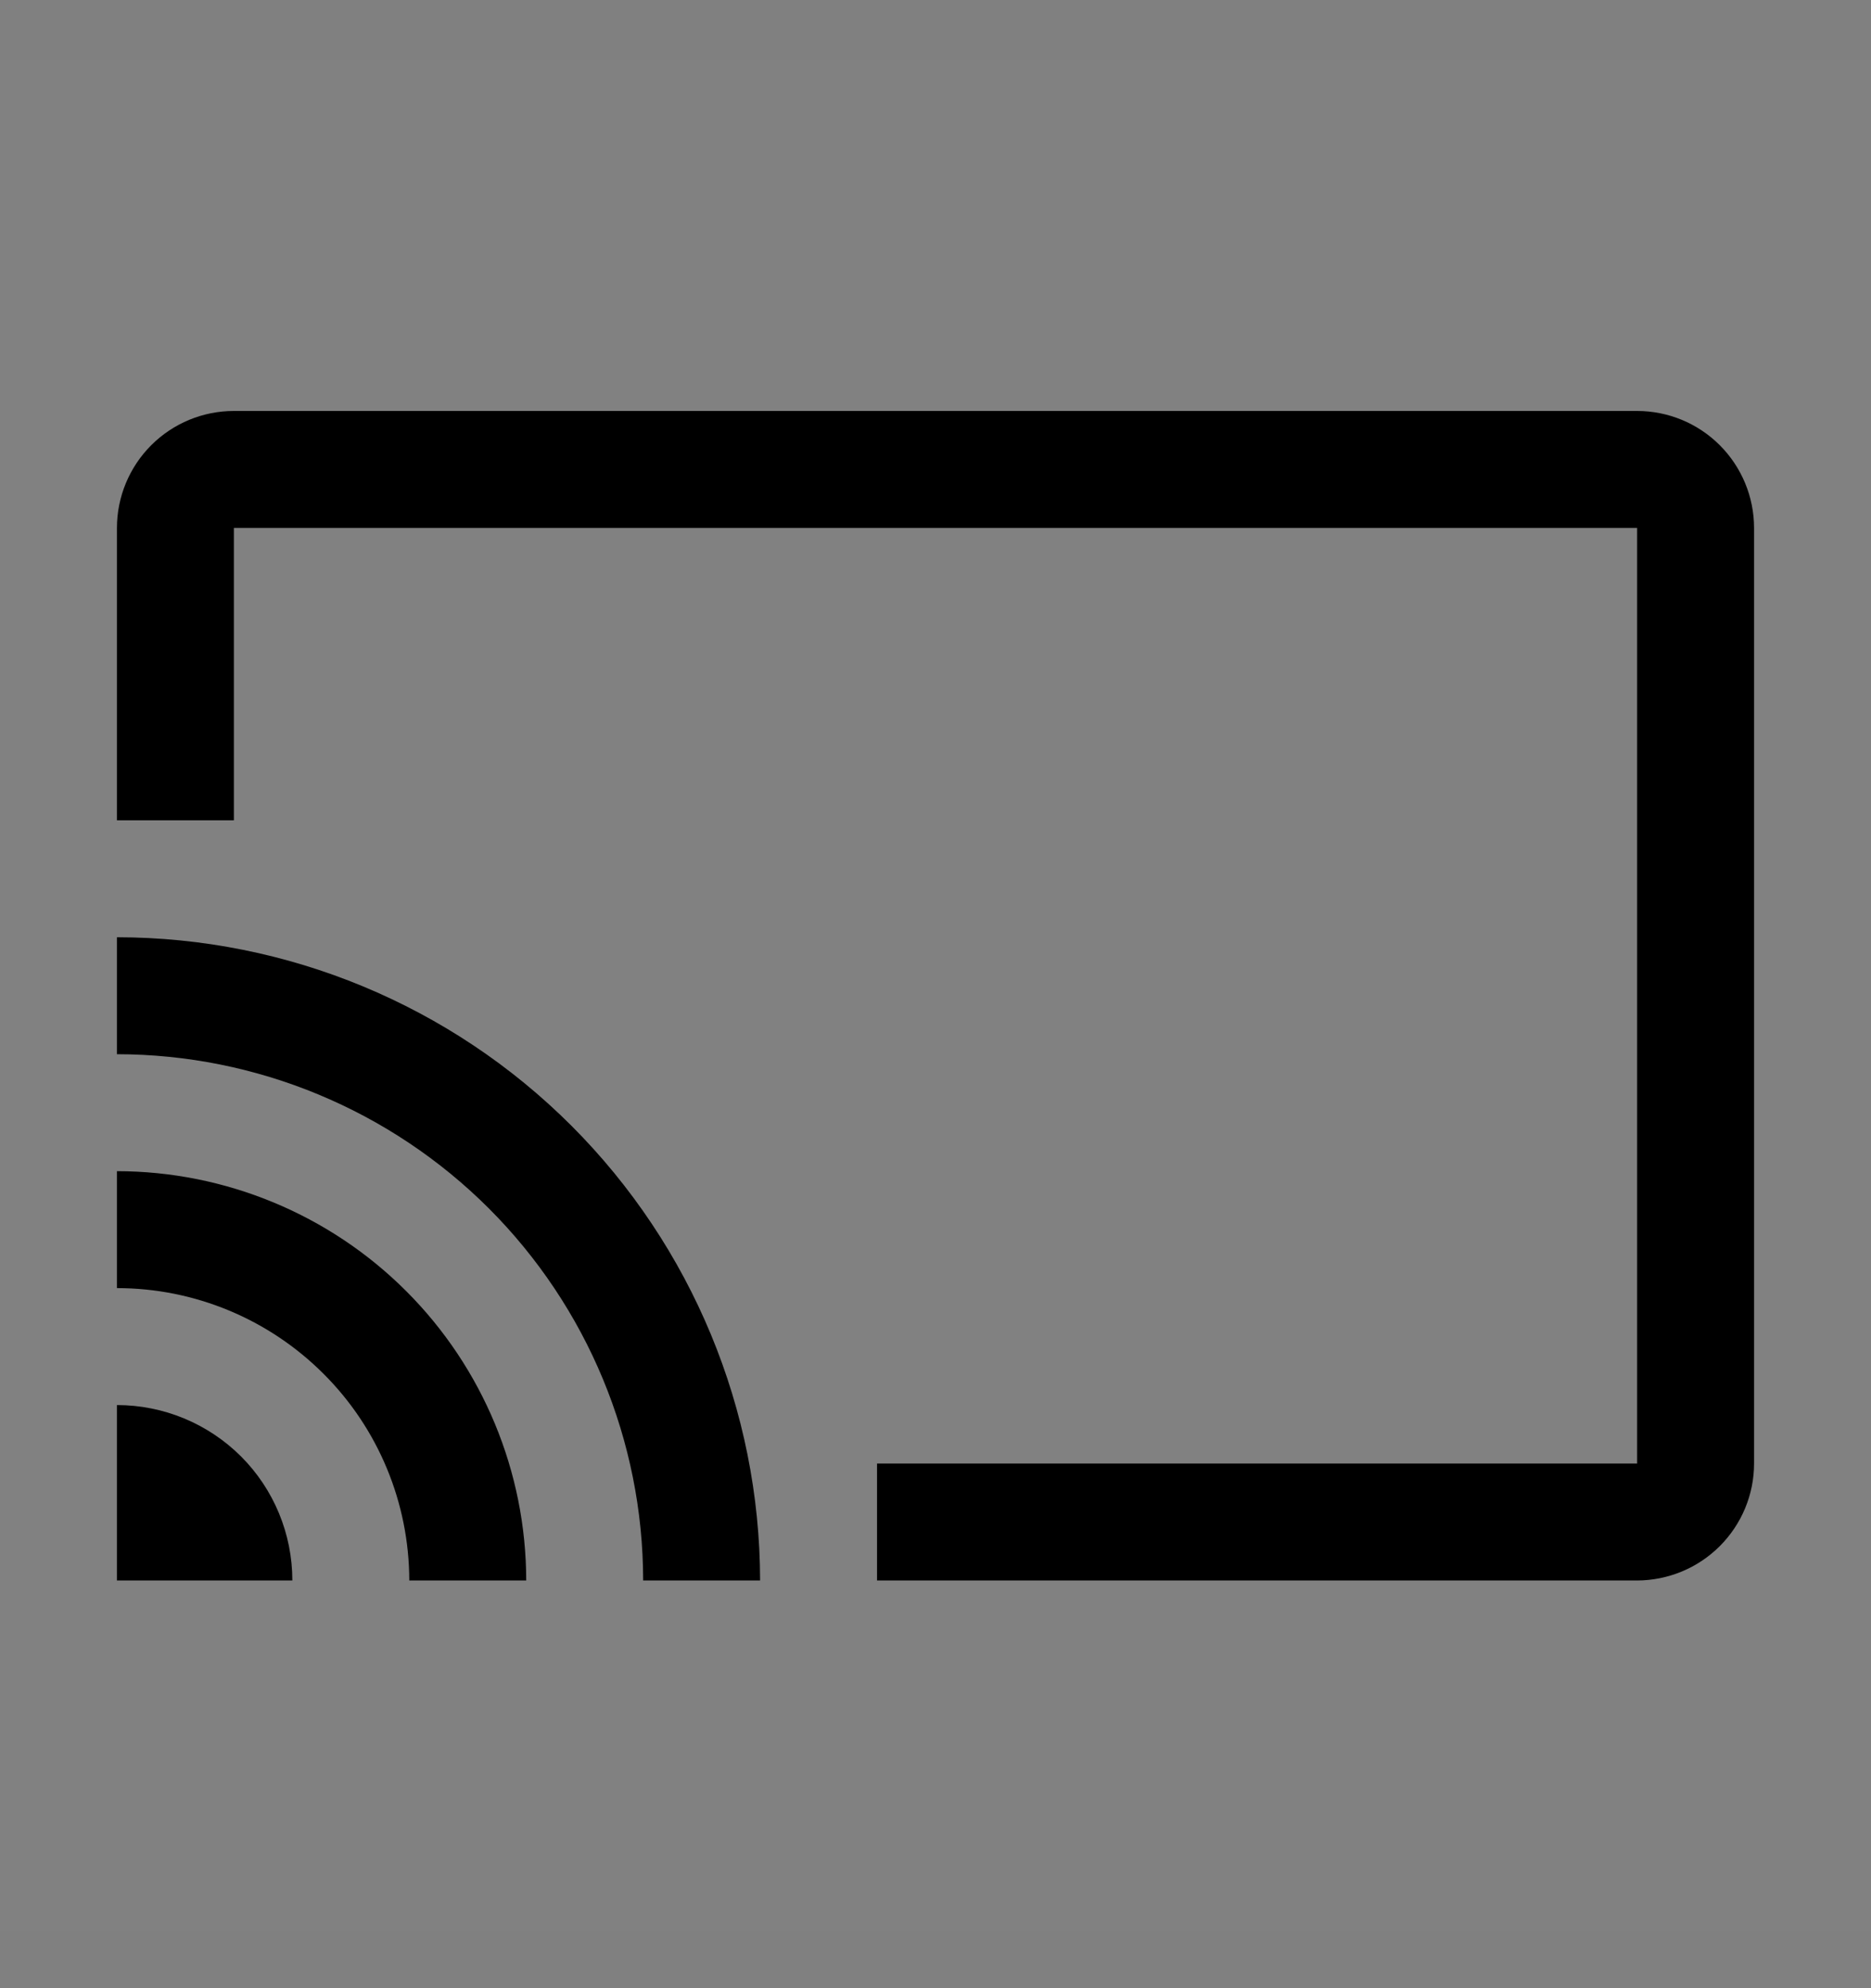 <svg viewBox="0 0 16 17" fill="none" xmlns="http://www.w3.org/2000/svg">
<rect x="0" y="0" width="16" height="17" fill="#808080" stroke="none"/>
<rect width="16" height="16" transform="translate(0 0.514)" fill="white" fill-opacity="0.01" style="mix-blend-mode:multiply"/>
<path d="M1 13.514H2.5C2.5 13.116 2.342 12.734 2.061 12.453C1.779 12.172 1.398 12.014 1 12.014V13.514Z" fill="currentColor"/>
<path d="M4.5 13.514H3.5C3.499 12.851 3.236 12.215 2.767 11.747C2.298 11.278 1.663 11.014 1 11.014V10.014C1.928 10.015 2.818 10.384 3.474 11.04C4.13 11.696 4.499 12.586 4.5 13.514Z" fill="currentColor"/>
<path d="M6.5 13.514H5.5C5.499 12.321 5.024 11.177 4.181 10.333C3.337 9.49 2.193 9.015 1 9.014V8.014C2.458 8.015 3.856 8.595 4.887 9.626C5.918 10.658 6.498 12.056 6.5 13.514Z" fill="currentColor"/>
<path d="M14 13.514H7.5V12.514H14V4.514H2V7.014H1V4.514C1 4.249 1.106 3.994 1.293 3.807C1.481 3.619 1.735 3.514 2 3.514H14C14.265 3.514 14.519 3.619 14.707 3.807C14.894 3.994 15 4.249 15 4.514V12.514C15 12.779 14.894 13.033 14.707 13.22C14.519 13.408 14.265 13.513 14 13.514Z" fill="currentColor"/>
</svg>
